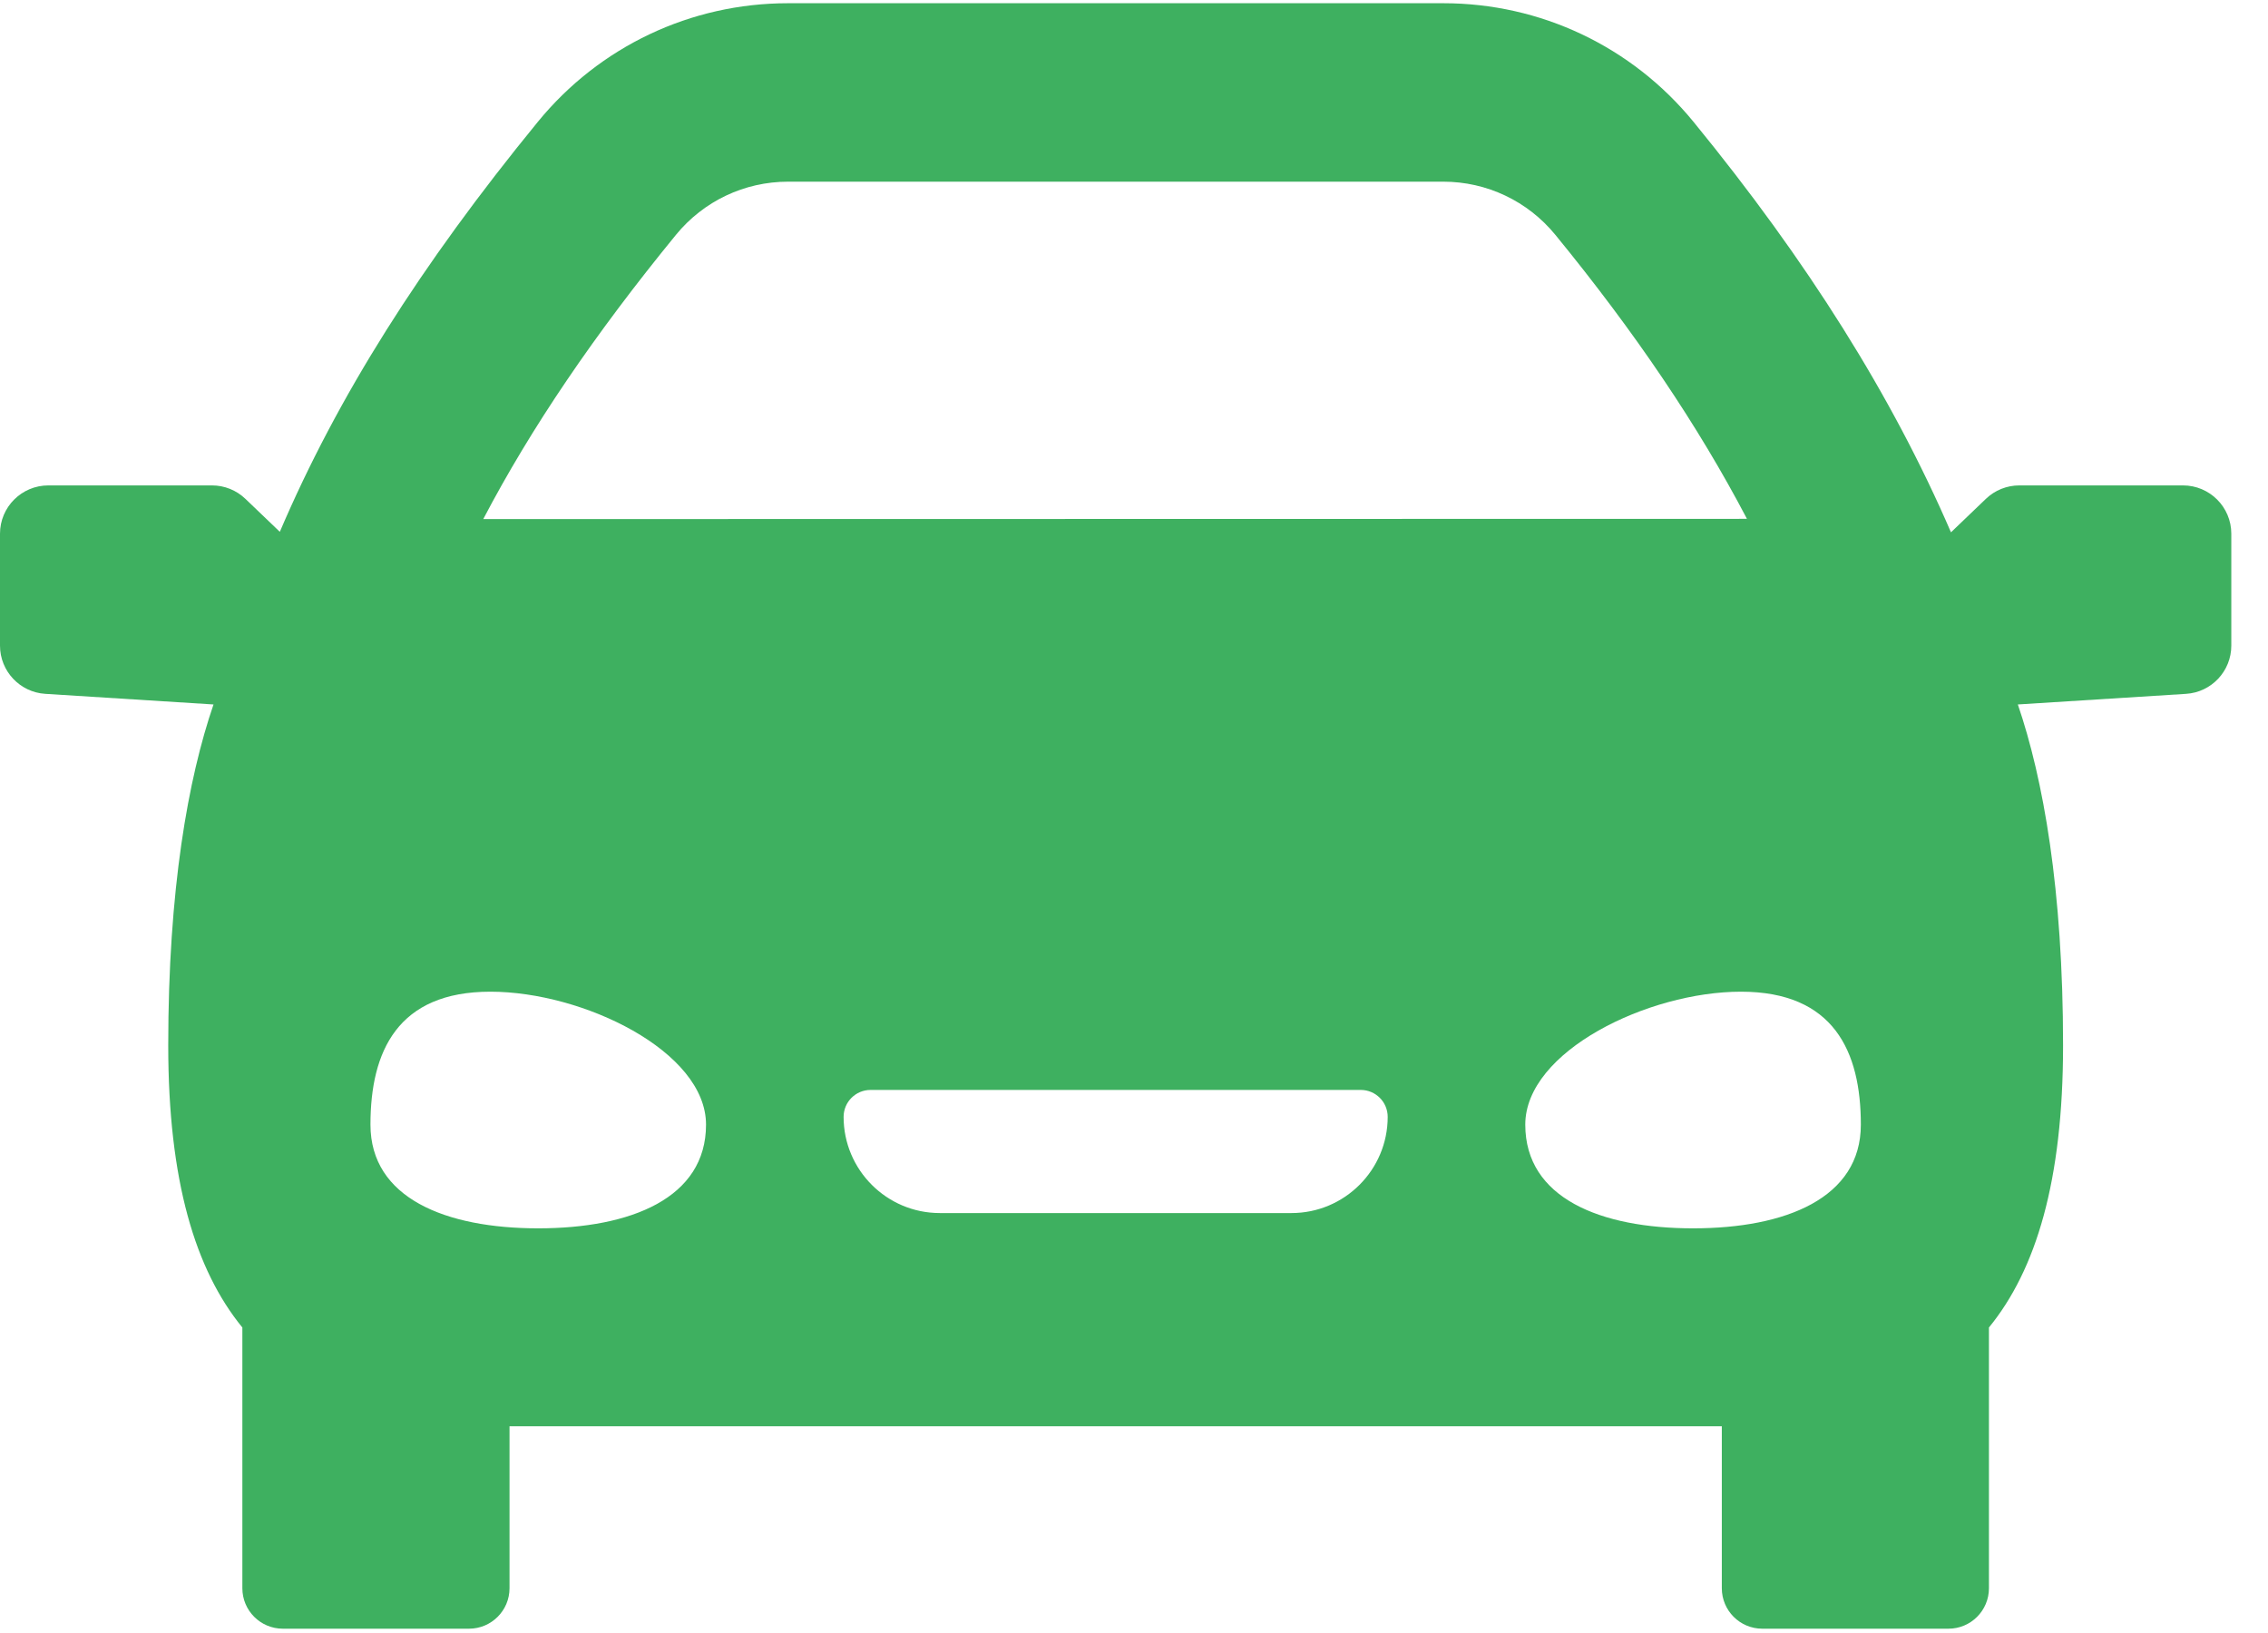 <?xml version="1.0" encoding="UTF-8"?>
<svg width="50px" height="36px" viewBox="0 0 50 36" version="1.1" xmlns="http://www.w3.org/2000/svg" xmlns:xlink="http://www.w3.org/1999/xlink">
    <!-- Generator: Sketch 54.1 (76490) - https://sketchapp.com -->
    <title>002-car</title>
    <desc>Created with Sketch.</desc>
    <g id="Inside" stroke="none" stroke-width="1" fill="none" fill-rule="evenodd">
        <g id="allbc.info_business_center_1140px-_2" transform="translate(-776, -5397)" fill="#3EB060" fill-rule="nonzero">
            <g id="002-car" transform="translate(776, 5397)">
                <path d="M48.126,10.701 L44.518,10.701 C44.243,10.701 43.979,10.807 43.781,10.997 L43.011,11.735 C41.713,8.731 39.85,5.761 37.335,2.686 C35.975,1.024 33.964,0.071 31.818,0.071 L17.374,0.071 C15.227,0.071 13.216,1.024 11.857,2.686 C9.262,5.858 7.437,8.756 6.169,11.724 L5.41,10.997 C5.212,10.807 4.948,10.701 4.673,10.701 L1.066,10.701 C0.477,10.701 0,11.178 0,11.766 L0,14.233 C0,14.795 0.437,15.261 0.999,15.296 L4.707,15.53 C4.146,17.167 3.709,19.607 3.709,23.047 C3.709,26.033 4.305,27.995 5.343,29.265 L5.343,35.013 C5.343,35.505 5.742,35.905 6.235,35.905 L10.34,35.905 C10.833,35.905 11.233,35.505 11.233,35.013 L11.233,31.443 L37.959,31.443 L37.959,35.013 C37.959,35.505 38.358,35.905 38.851,35.905 L42.956,35.905 C43.449,35.905 43.848,35.505 43.848,35.013 L43.848,29.265 C44.886,27.995 45.482,26.033 45.482,23.047 C45.482,19.607 45.045,17.167 44.485,15.53 L48.193,15.296 C48.754,15.261 49.191,14.795 49.191,14.233 L49.191,11.766 C49.191,11.178 48.714,10.701 48.126,10.701 Z M14.902,5.177 C15.511,4.433 16.412,4.005 17.374,4.005 L31.818,4.005 C32.779,4.005 33.68,4.433 34.289,5.177 C36.049,7.328 37.439,9.387 38.513,11.438 L10.654,11.443 C11.704,9.438 13.102,7.377 14.902,5.177 Z M11.866,27.079 C9.823,27.079 8.167,26.412 8.167,24.793 C8.167,23.174 8.768,21.862 10.811,21.862 C12.854,21.862 15.565,23.174 15.565,24.793 C15.565,26.412 13.909,27.079 11.866,27.079 Z M28.473,26.742 L20.718,26.742 C19.549,26.742 18.598,25.791 18.598,24.622 C18.598,24.294 18.864,24.028 19.192,24.028 L29.999,24.028 C30.327,24.028 30.593,24.294 30.593,24.622 C30.593,25.791 29.642,26.742 28.473,26.742 Z M37.325,27.079 C35.282,27.079 33.626,26.412 33.626,24.793 C33.626,23.174 36.338,21.862 38.38,21.862 C40.423,21.862 41.024,23.174 41.024,24.793 C41.024,26.412 39.368,27.079 37.325,27.079 Z" id="Shape"></path>
            </g>
        </g>
    </g>
</svg>